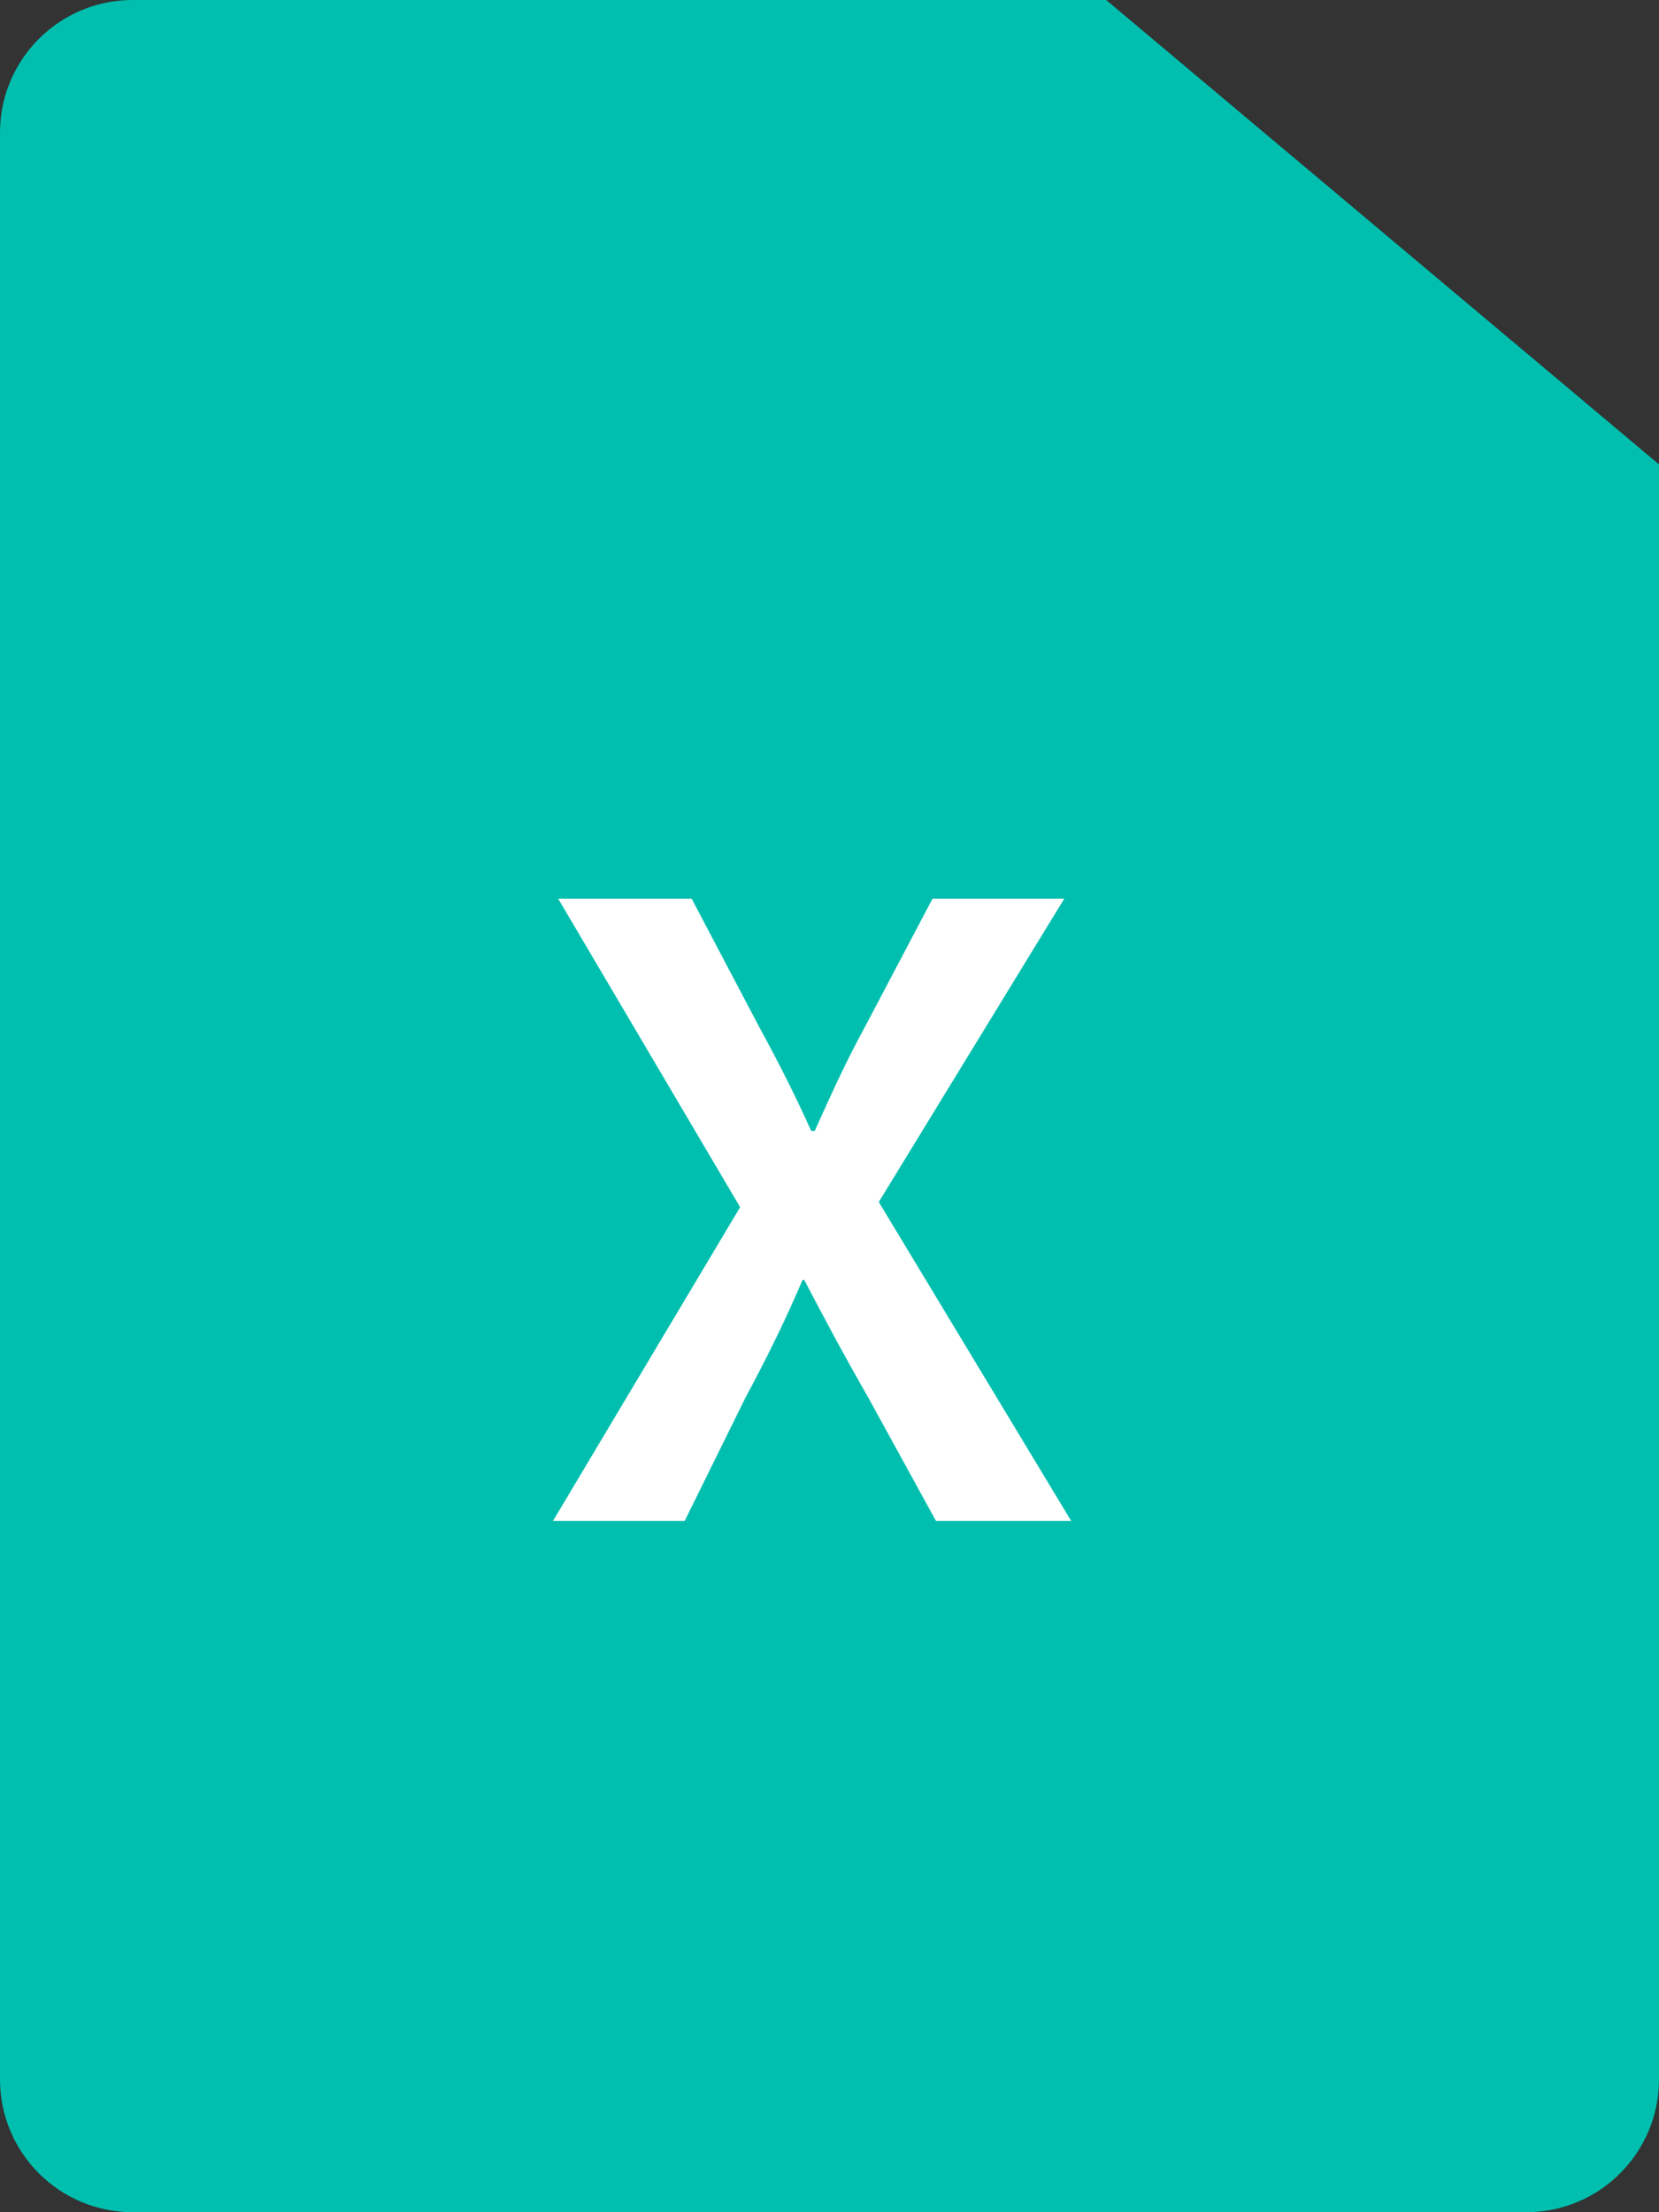 <svg width="24" height="32" viewBox="0 0 24 32" fill="none" xmlns="http://www.w3.org/2000/svg">
<rect x="0" y="0" width="24" height="32" fill="#333333" stroke="none"/>
<path d="M0 1.92C0 0.859 0.859 0 1.92 0H16L24 6.72V30.08C24 31.14 23.14 32 22.08 32H1.92C0.859 32 0 31.14 0 30.08V1.92Z" fill="#00BFAF"/>
<path d="M16 0V4.8C16 5.86 16.86 6.72 17.92 6.72H24" fill="#00BFAF"/>
<path d="M13.54 22L12.563 20.22C12.162 19.518 11.911 19.042 11.635 18.515H11.61C11.384 19.042 11.159 19.518 10.783 20.22L9.905 22H8L10.707 17.462L8.075 13H10.006L10.983 14.855C11.284 15.407 11.51 15.858 11.735 16.359H11.786C12.036 15.808 12.212 15.407 12.512 14.855L13.49 13H15.396L12.713 17.387L15.496 22H13.54Z" fill="white"/>
</svg>

